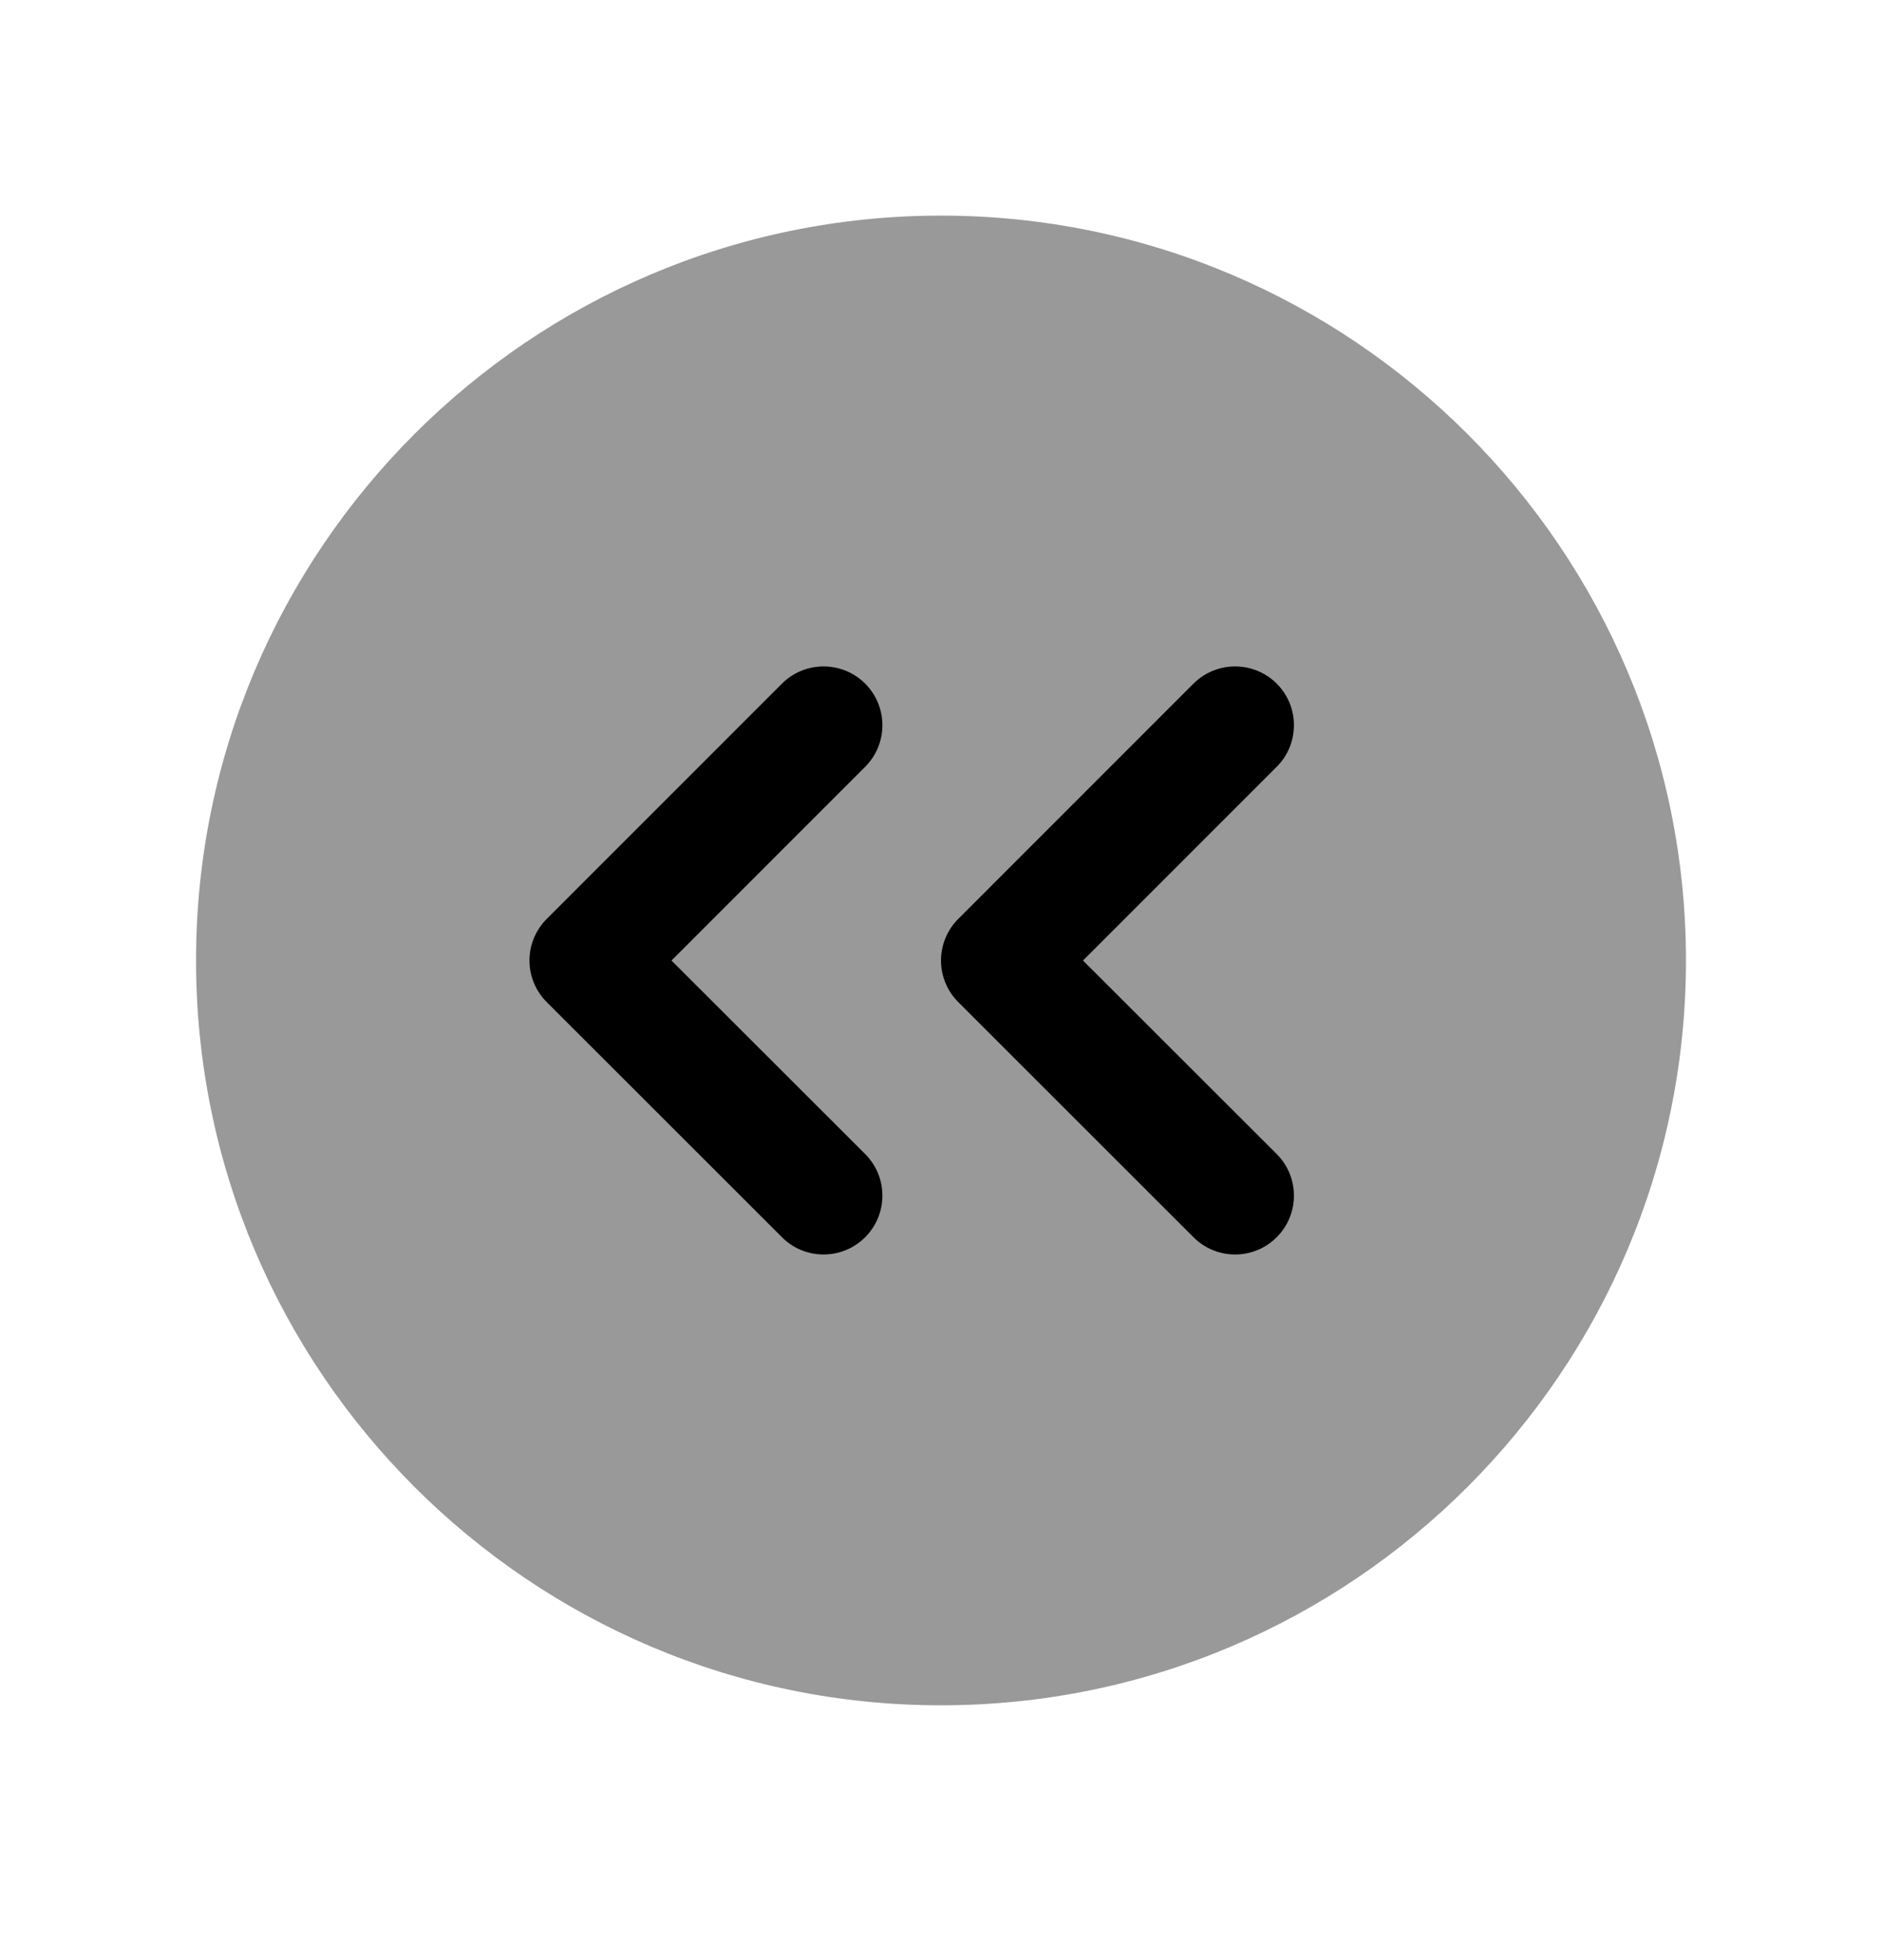 <svg width="24" height="25" viewBox="0 0 24 25" fill="none" xmlns="http://www.w3.org/2000/svg">
<path opacity="0.4" fill-rule="evenodd" clip-rule="evenodd" d="M12 21.75C6.761 21.75 2.5 17.489 2.5 12.25C2.5 7.012 6.761 2.75 12 2.75C17.238 2.75 21.5 7.012 21.5 12.25C21.5 17.489 17.238 21.75 12 21.75Z" fill="black"/>
<path fill-rule="evenodd" clip-rule="evenodd" d="M6.972 12.781L9.972 15.78C10.118 15.927 10.31 16 10.502 16C10.695 16 10.886 15.927 11.033 15.78C11.326 15.487 11.326 15.012 11.033 14.719L8.563 12.251L11.033 9.78C11.326 9.487 11.326 9.012 11.033 8.719C10.74 8.427 10.265 8.427 9.972 8.719L6.972 11.72C6.831 11.861 6.752 12.052 6.752 12.251C6.752 12.45 6.831 12.64 6.972 12.781ZM12.22 12.781L15.22 15.78C15.367 15.927 15.558 16 15.75 16C15.943 16 16.134 15.927 16.281 15.78C16.574 15.487 16.574 15.012 16.281 14.719L13.811 12.251L16.281 9.78C16.574 9.487 16.574 9.012 16.281 8.719C15.988 8.427 15.513 8.427 15.22 8.719L12.22 11.72C12.079 11.861 12 12.052 12 12.251C12 12.45 12.079 12.64 12.22 12.781Z" fill="black"/>
</svg>